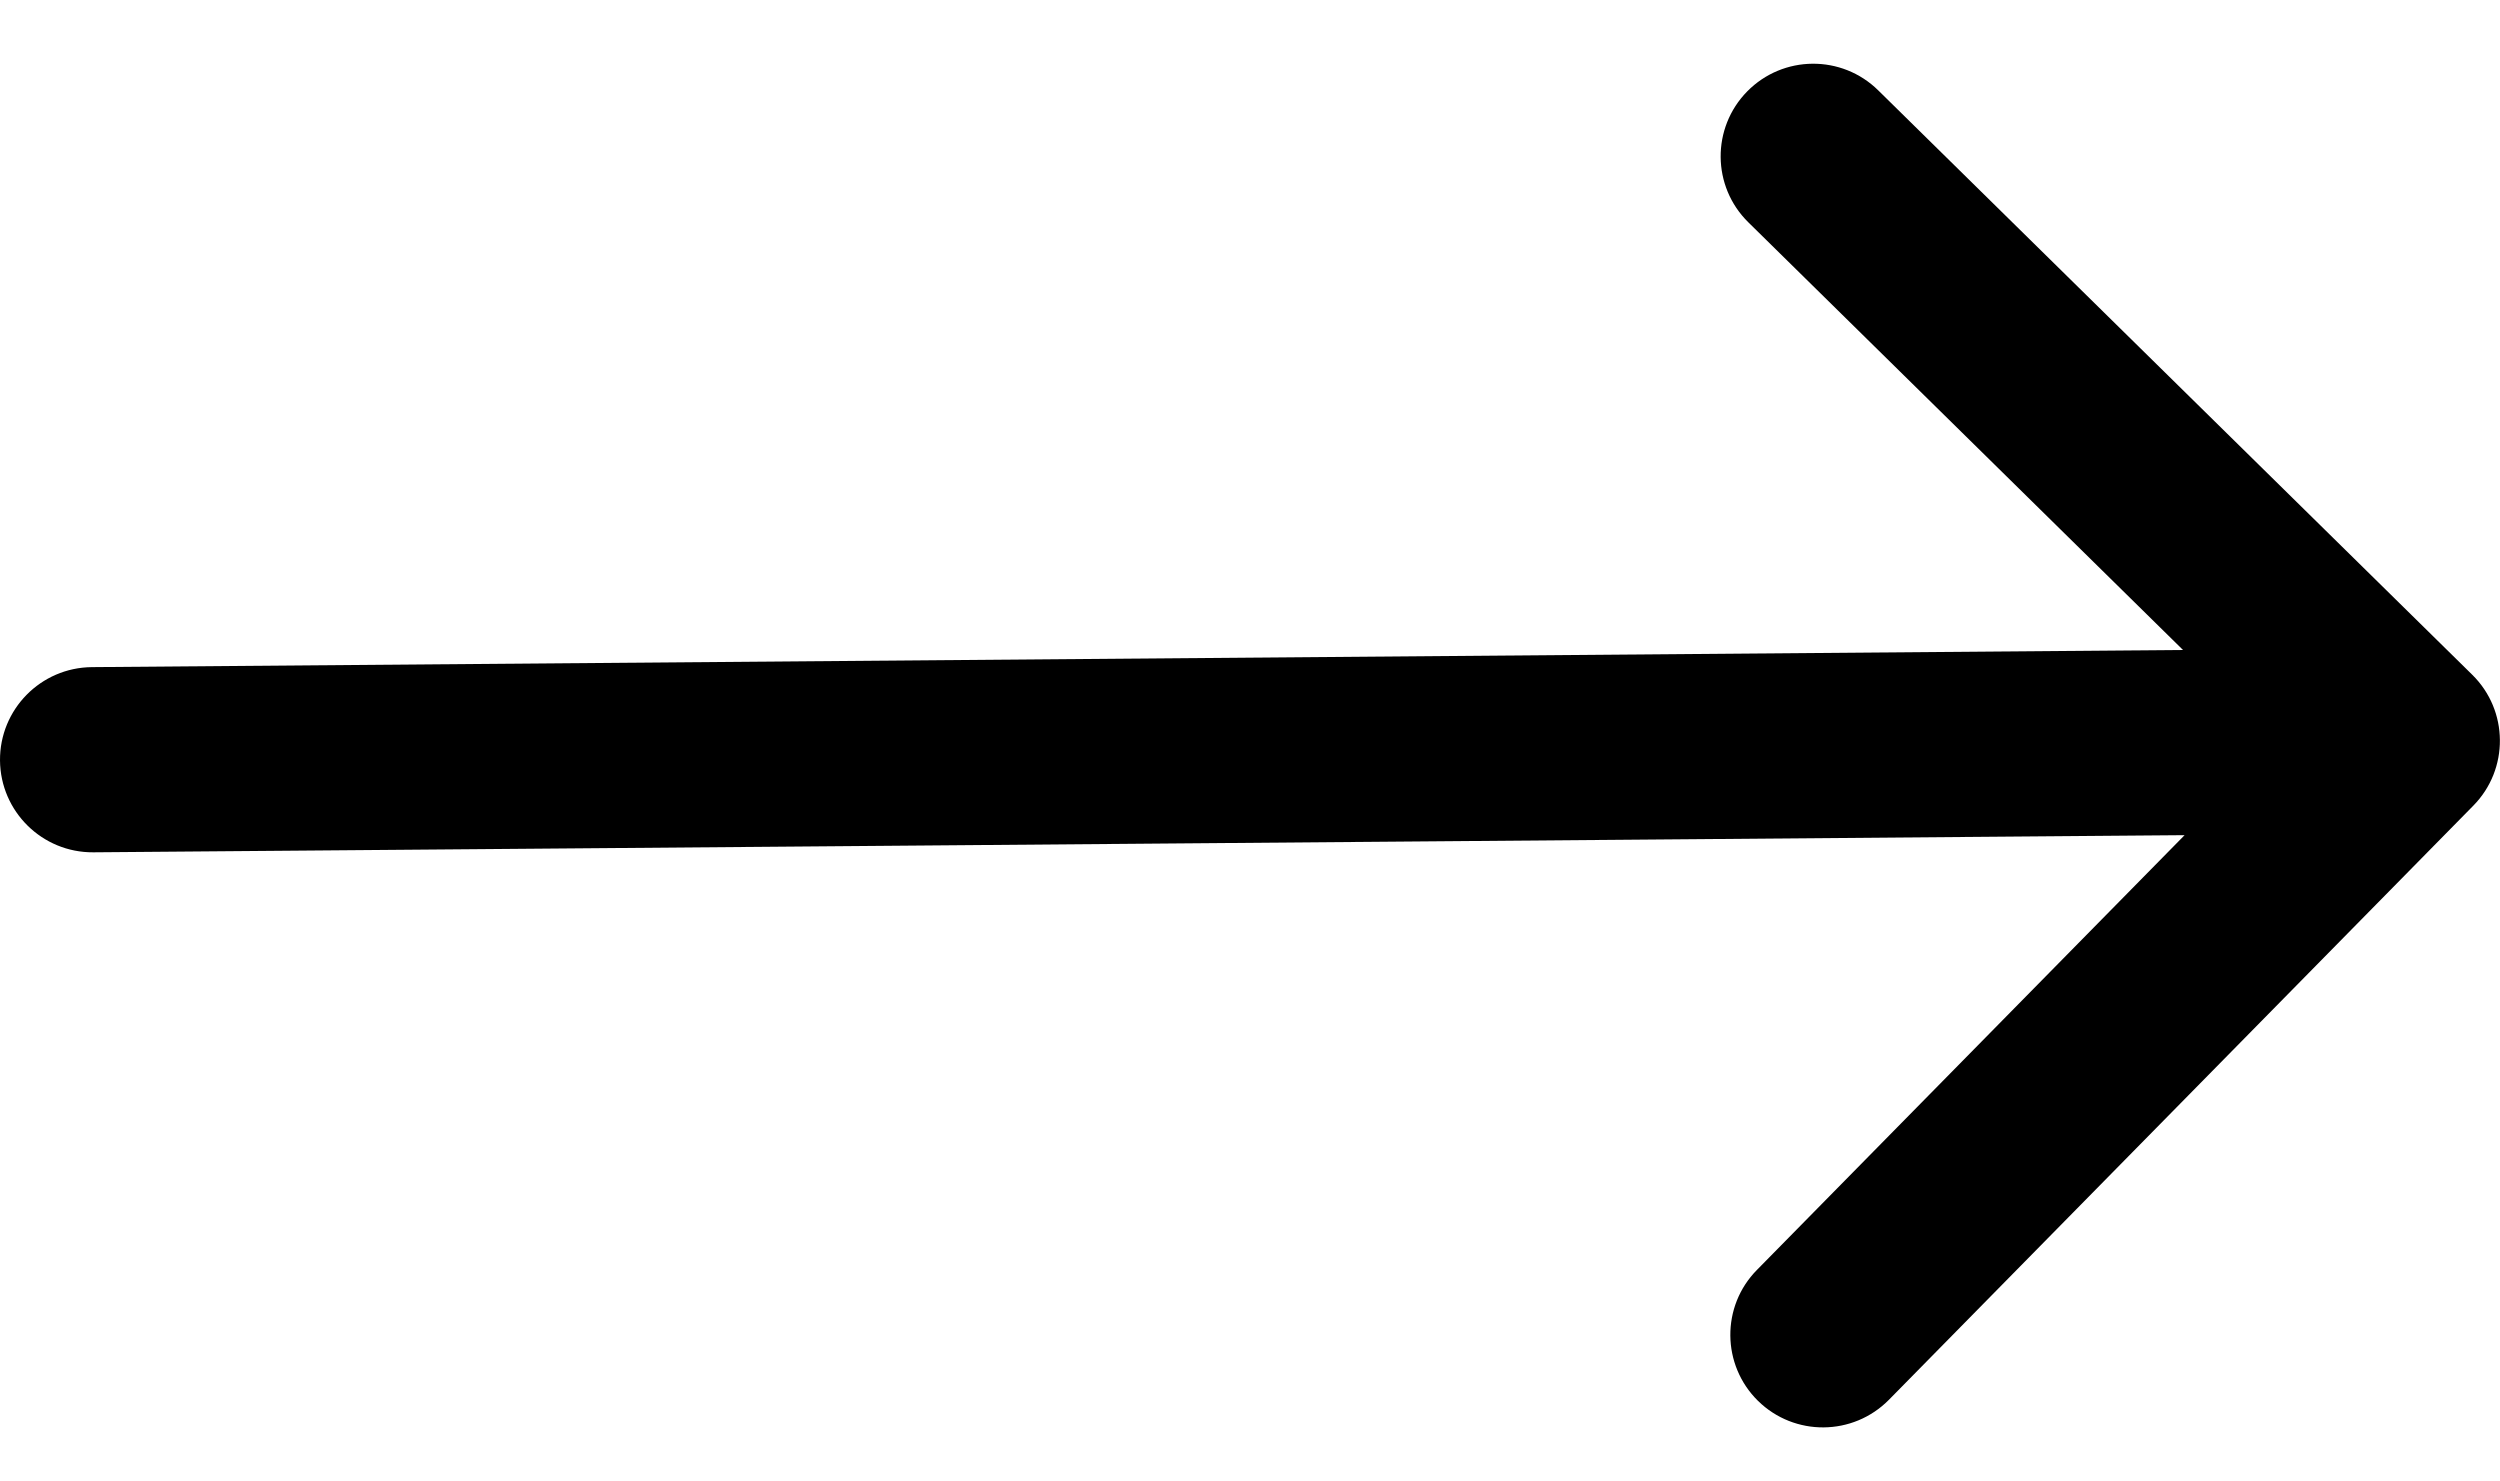 <svg width="27" height="16" viewBox="0 0 27 16" xmlns="http://www.w3.org/2000/svg">
<path fill="currentColor" d="M0.992 7.205C0.44 7.21 -0.004 7.661 3.3617e-05 8.213C0.005 8.765 0.456 9.209 1.008 9.205L0.992 7.205ZM26.712 8.701C27.099 8.308 27.094 7.674 26.7 7.287L20.285 0.976C19.891 0.588 19.258 0.593 18.87 0.987C18.483 1.381 18.488 2.014 18.882 2.401L24.585 8.012L18.975 13.715C18.587 14.108 18.593 14.742 18.986 15.129C19.38 15.516 20.013 15.511 20.401 15.117L26.712 8.701ZM1.008 9.205L26.007 9L25.991 7L0.992 7.205L1.008 9.205Z"/>
</svg>
